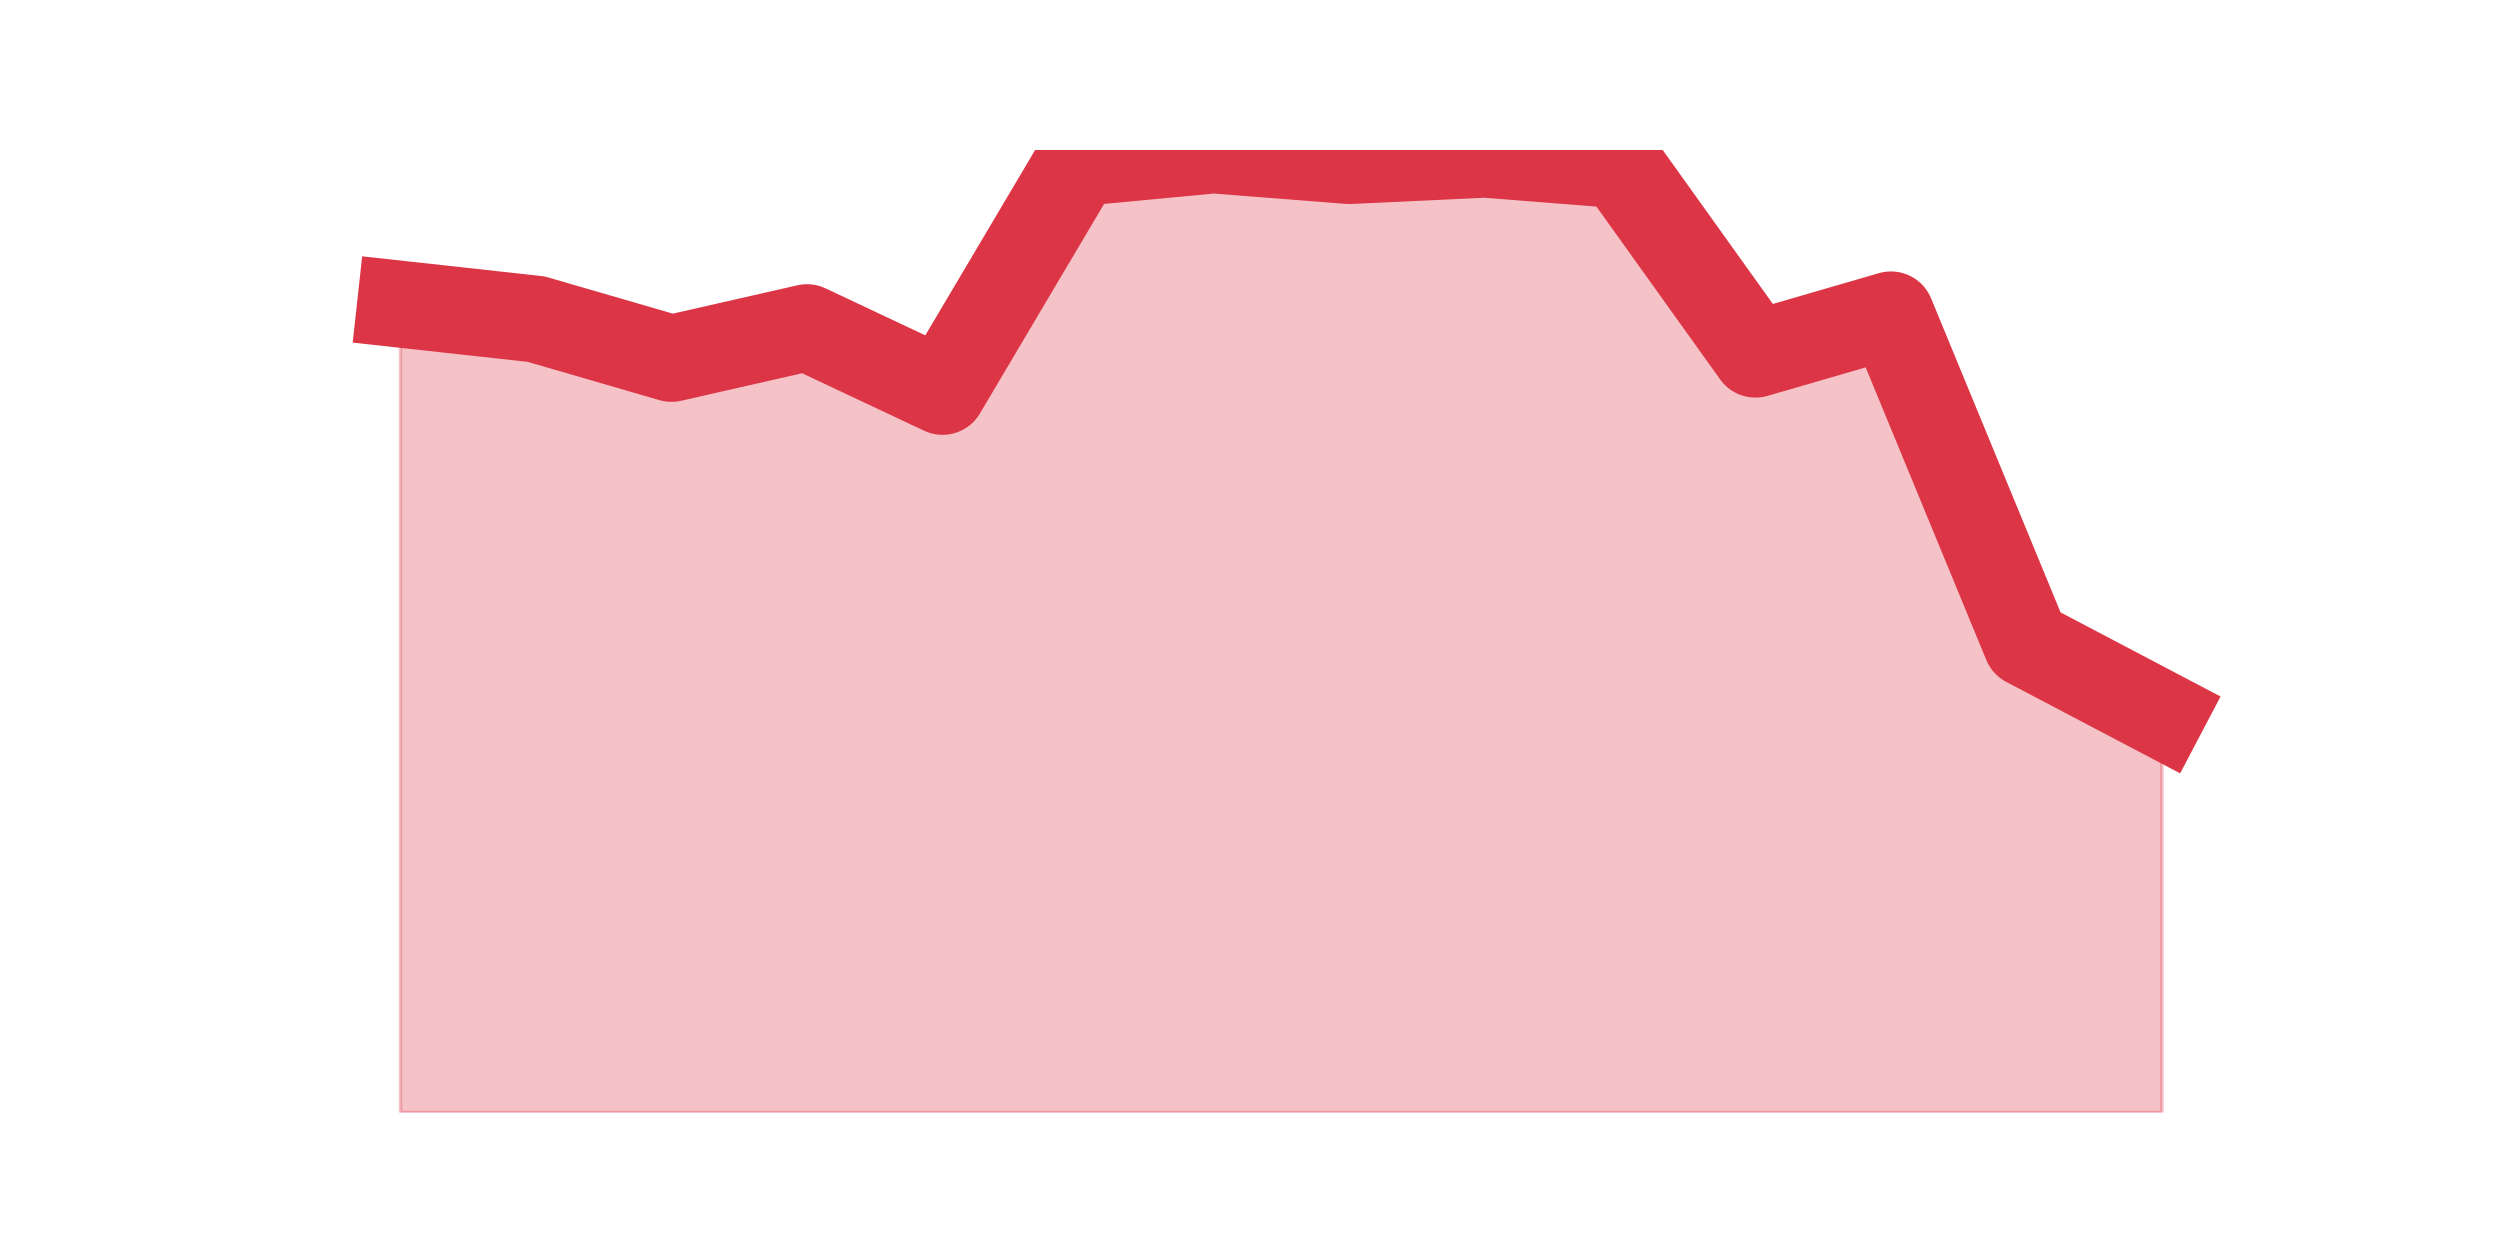 <?xml version="1.0" encoding="utf-8" standalone="no"?>
<!DOCTYPE svg PUBLIC "-//W3C//DTD SVG 1.1//EN"
  "http://www.w3.org/Graphics/SVG/1.1/DTD/svg11.dtd">
<svg height="360pt" version="1.1" viewBox="0 0 720 360" width="720pt" xmlns="http://www.w3.org/2000/svg" xmlns:xlink="http://www.w3.org/1999/xlink">
 <defs>
  <style type="text/css">*{stroke-linecap:butt;stroke-linejoin:round;}</style>
 </defs>
 <g id="figure_1">
  <g id="patch_1">
   <path d="M 0 360 
L 720 360 
L 720 0 
L 0 0 
z
" style="fill:none;"/>
  </g>
  <g id="axes_1">
   <g id="matplotlib.axis_1"/>
   <g id="matplotlib.axis_2"/>
   <g id="PolyCollection_1">
    <defs>
     <path d="M 115.364 -272.387 
L 115.364 -39.6 
L 154.385 -39.6 
L 193.406 -39.6 
L 232.427 -39.6 
L 271.448 -39.6 
L 310.469 -39.6 
L 349.49 -39.6 
L 388.51 -39.6 
L 427.531 -39.6 
L 466.552 -39.6 
L 505.573 -39.6 
L 544.594 -39.6 
L 583.615 -39.6 
L 622.636 -39.6 
L 622.636 -154.156 
L 622.636 -154.156 
L 583.615 -174.678 
L 544.594 -269.324 
L 505.573 -257.991 
L 466.552 -312.512 
L 427.531 -315.575 
L 388.51 -313.737 
L 349.49 -316.8 
L 310.469 -313.124 
L 271.448 -247.27 
L 232.427 -265.648 
L 193.406 -256.766 
L 154.385 -268.099 
L 115.364 -272.387 
z
" id="m7c07c949a3" style="stroke:#dc3545;stroke-opacity:0.3;"/>
    </defs>
    <g clip-path="url(#pda82e09b97)">
     <use style="fill:#dc3545;fill-opacity:0.3;stroke:#dc3545;stroke-opacity:0.3;" x="0" xlink:href="#m7c07c949a3" y="360"/>
    </g>
   </g>
   <g id="line2d_1">
    <path clip-path="url(#pda82e09b97)" d="M 115.364 87.613 
L 154.385 91.901 
L 193.406 103.234 
L 232.427 94.352 
L 271.448 112.73 
L 310.469 46.876 
L 349.49 43.2 
L 388.51 46.263 
L 427.531 44.425 
L 466.552 47.488 
L 505.573 102.009 
L 544.594 90.676 
L 583.615 185.322 
L 622.636 205.844 
" style="fill:none;stroke:#dc3545;stroke-linecap:square;stroke-width:25;"/>
   </g>
  </g>
 </g>
 <defs>
  <clipPath id="pda82e09b97">
   <rect height="277.2" width="558" x="90" y="43.2"/>
  </clipPath>
 </defs>
</svg>
